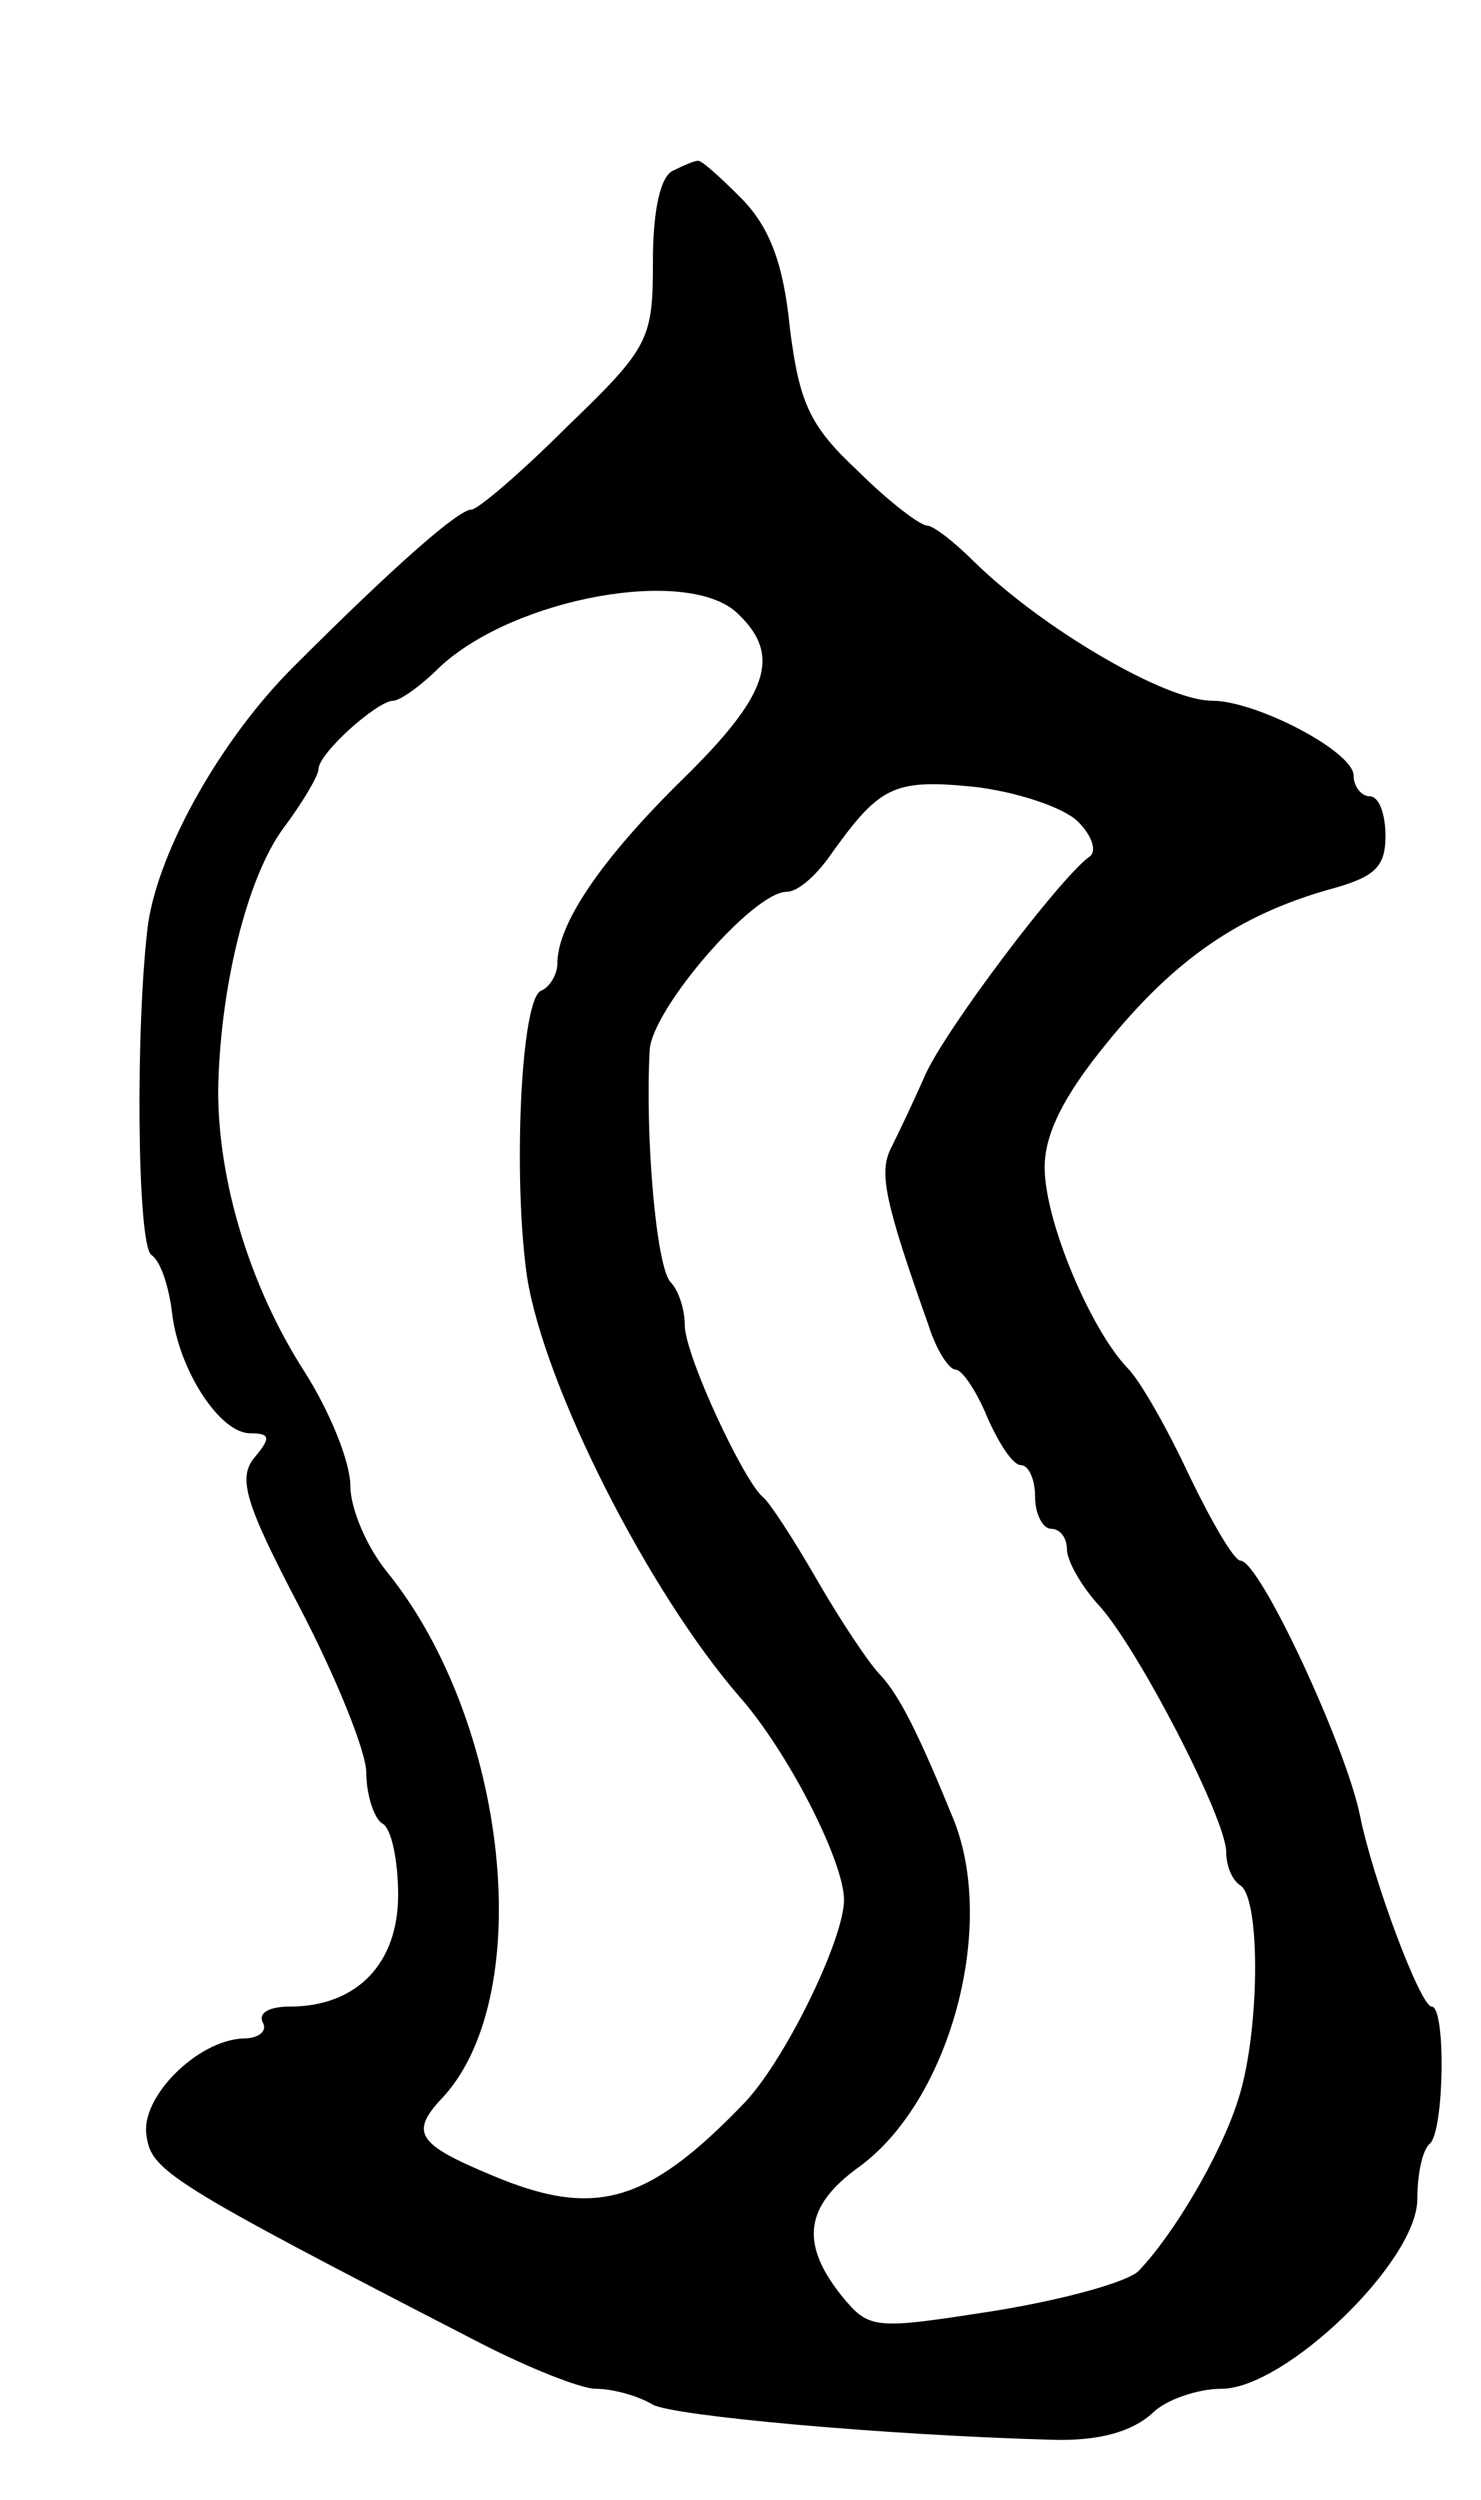 <svg version="1.0" xmlns="http://www.w3.org/2000/svg"
 width="93pt" height="157pt" viewBox="0 0 93 157"
 preserveAspectRatio="xMidYMid meet">
<g transform="translate(0,157) scale(0.1,-0.1)"
fill="#000000" stroke="none">
<path d="M423 1463 c-8 -3 -13 -24 -13 -57 0 -49 -2 -54 -54 -104 -29 -29 -56
-52 -60 -52 -8 0 -47 -34 -112 -99 -45 -45 -84 -114 -91 -161 -8 -63 -7 -201
2 -208 6 -4 11 -20 13 -36 4 -36 30 -76 49 -76 13 0 13 -3 3 -15 -11 -13 -6
-29 28 -94 23 -44 42 -91 42 -104 0 -14 5 -29 10 -32 6 -3 10 -24 10 -45 0
-43 -26 -70 -68 -70 -13 0 -20 -4 -17 -10 3 -5 -2 -10 -12 -10 -29 -1 -65 -37
-61 -61 3 -22 13 -29 209 -130 31 -16 64 -29 73 -29 10 0 26 -4 36 -10 13 -7
143 -19 250 -22 30 -1 51 5 64 17 8 8 28 15 43 15 40 0 123 80 123 119 0 15 3
31 8 35 9 9 10 86 1 86 -7 0 -37 80 -45 120 -9 44 -63 160 -75 160 -4 0 -18
24 -32 53 -14 30 -31 60 -39 68 -23 24 -52 92 -52 126 0 21 12 45 39 78 43 53
83 80 138 96 30 8 37 14 37 34 0 14 -4 25 -10 25 -5 0 -10 6 -10 13 0 15 -61
47 -89 47 -29 0 -106 45 -149 87 -13 13 -26 23 -30 23 -4 0 -24 15 -43 34 -30
28 -37 42 -43 90 -4 41 -13 64 -31 82 -13 13 -25 24 -27 23 -2 0 -9 -3 -15 -6z
m41 -279 c27 -26 18 -51 -35 -103 -51 -50 -79 -91 -79 -116 0 -7 -5 -15 -10
-17 -13 -4 -18 -118 -9 -180 11 -69 76 -197 133 -263 31 -35 66 -104 66 -128
0 -25 -38 -103 -64 -129 -60 -62 -93 -71 -157 -44 -48 20 -52 27 -30 50 58 65
40 235 -36 329 -13 16 -23 40 -23 54 0 15 -13 47 -29 72 -34 53 -54 119 -54
176 1 64 18 134 41 165 12 16 22 33 22 37 0 10 37 43 47 43 4 0 17 9 29 21 47
44 158 64 188 33z m213 -130 c9 -9 12 -19 7 -22 -19 -14 -90 -108 -103 -137
-7 -16 -17 -37 -22 -47 -7 -15 -3 -34 24 -110 5 -16 13 -28 17 -28 4 0 13 -13
20 -30 7 -16 16 -30 21 -30 5 0 9 -9 9 -20 0 -11 5 -20 10 -20 6 0 10 -6 10
-13 0 -7 9 -23 20 -35 24 -26 80 -134 80 -155 0 -9 4 -18 9 -21 13 -9 12 -95
-2 -136 -11 -34 -40 -83 -62 -106 -7 -7 -47 -18 -90 -25 -77 -12 -79 -12 -97
10 -26 33 -22 56 11 80 57 41 87 150 60 218 -22 54 -34 78 -46 91 -7 7 -25 34
-40 60 -15 26 -30 49 -34 52 -12 10 -49 89 -49 108 0 10 -4 22 -9 27 -9 10
-16 92 -13 146 2 26 65 99 86 99 7 0 18 10 26 21 32 45 40 50 91 45 27 -3 57
-13 66 -22z"/>
</g>
</svg>
